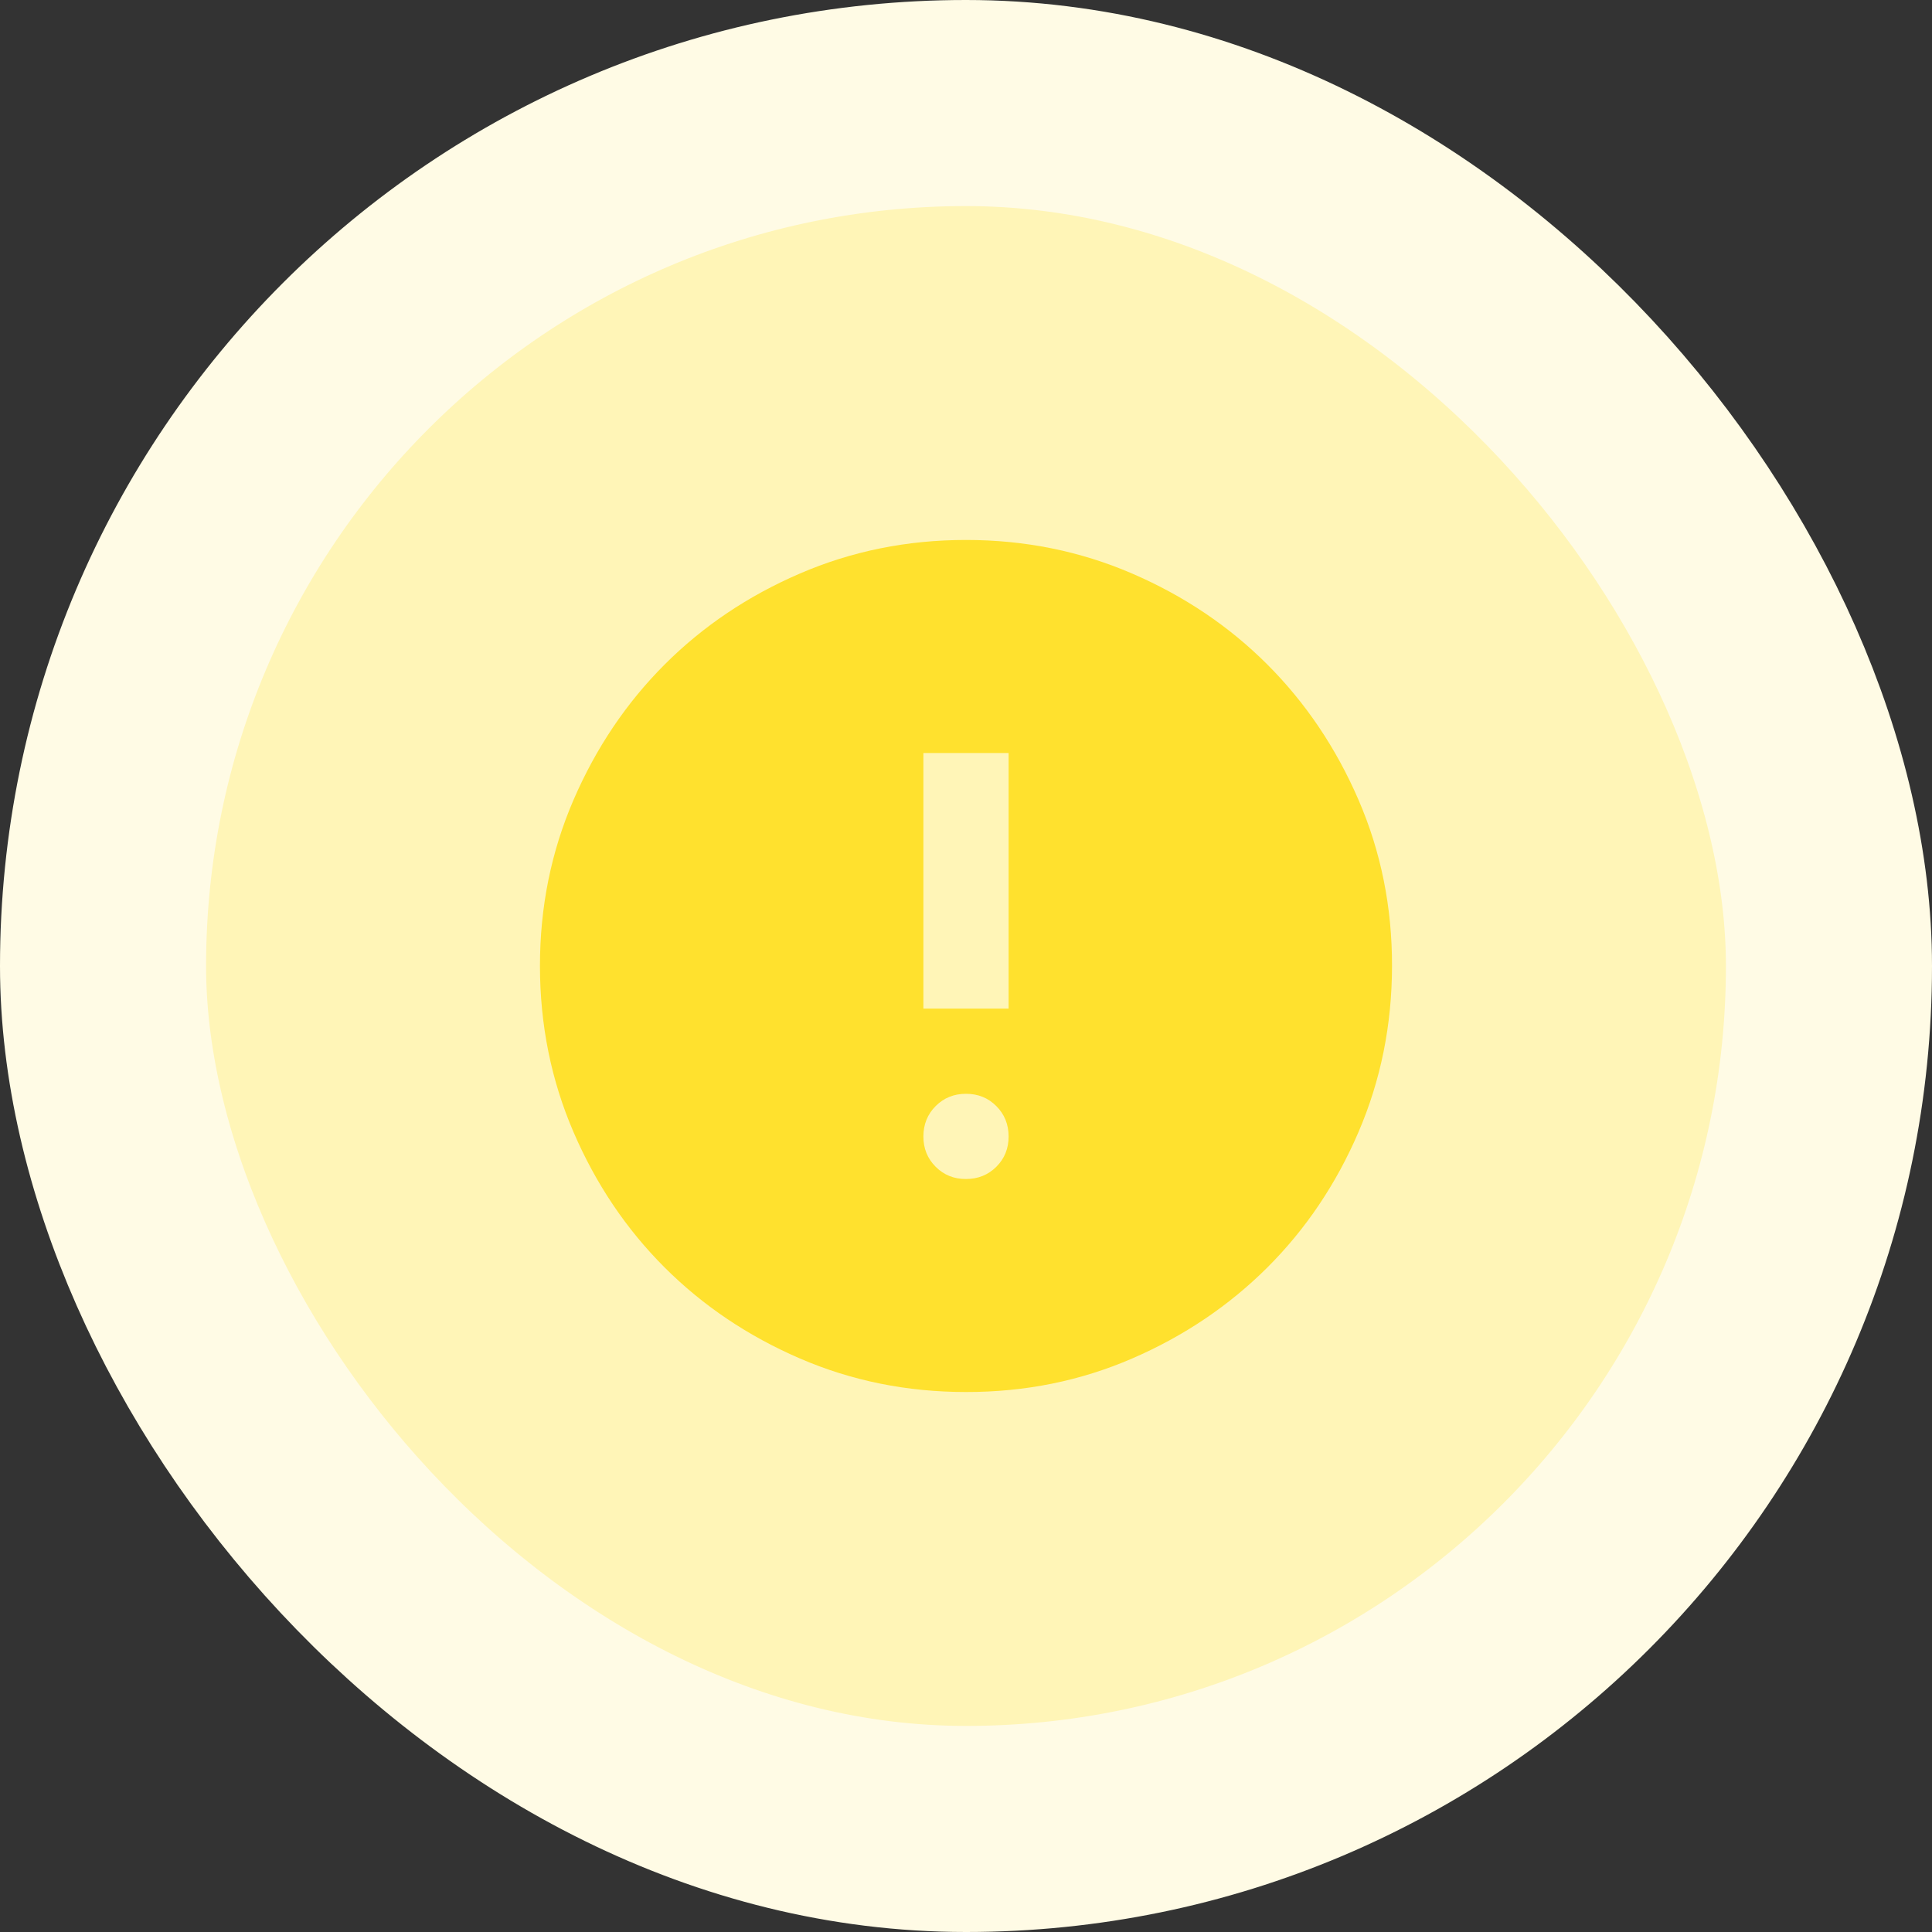 <svg width="75" height="75" viewBox="0 0 75 75" fill="none" xmlns="http://www.w3.org/2000/svg">
<rect x="0" y="0" width="75" height="75" fill="#333333" stroke="none"/>
<rect x="4" y="4" width="67" height="67" rx="33.5" fill="#FFF5B7"/>
<rect x="4" y="4" width="67" height="67" rx="33.5" stroke="#FFFBE5" stroke-width="8"/>
<path d="M37.5 45.769C37.968 45.769 38.361 45.61 38.679 45.293C38.997 44.975 39.155 44.583 39.154 44.115C39.153 43.648 38.994 43.255 38.677 42.938C38.361 42.62 37.968 42.461 37.5 42.461C37.031 42.461 36.639 42.62 36.322 42.938C36.006 43.255 35.847 43.648 35.846 44.115C35.845 44.583 36.004 44.976 36.322 45.294C36.641 45.613 37.033 45.771 37.5 45.769ZM35.846 39.154H39.154V29.231H35.846V39.154ZM37.5 54.038C35.212 54.038 33.062 53.604 31.05 52.735C29.038 51.866 27.287 50.688 25.799 49.201C24.311 47.714 23.132 45.963 22.265 43.95C21.397 41.937 20.962 39.787 20.961 37.5C20.96 35.213 21.395 33.063 22.265 31.05C23.135 29.037 24.313 27.286 25.799 25.799C27.285 24.312 29.035 23.134 31.05 22.265C33.064 21.396 35.214 20.961 37.5 20.961C39.785 20.961 41.935 21.396 43.95 22.265C45.964 23.134 47.715 24.312 49.201 25.799C50.687 27.286 51.866 29.037 52.737 31.05C53.608 33.063 54.042 35.213 54.038 37.5C54.035 39.787 53.601 41.937 52.735 43.95C51.87 45.963 50.691 47.714 49.201 49.201C47.71 50.688 45.96 51.867 43.95 52.737C41.94 53.607 39.79 54.041 37.5 54.038Z" fill="#FFE12E"/>
</svg>
